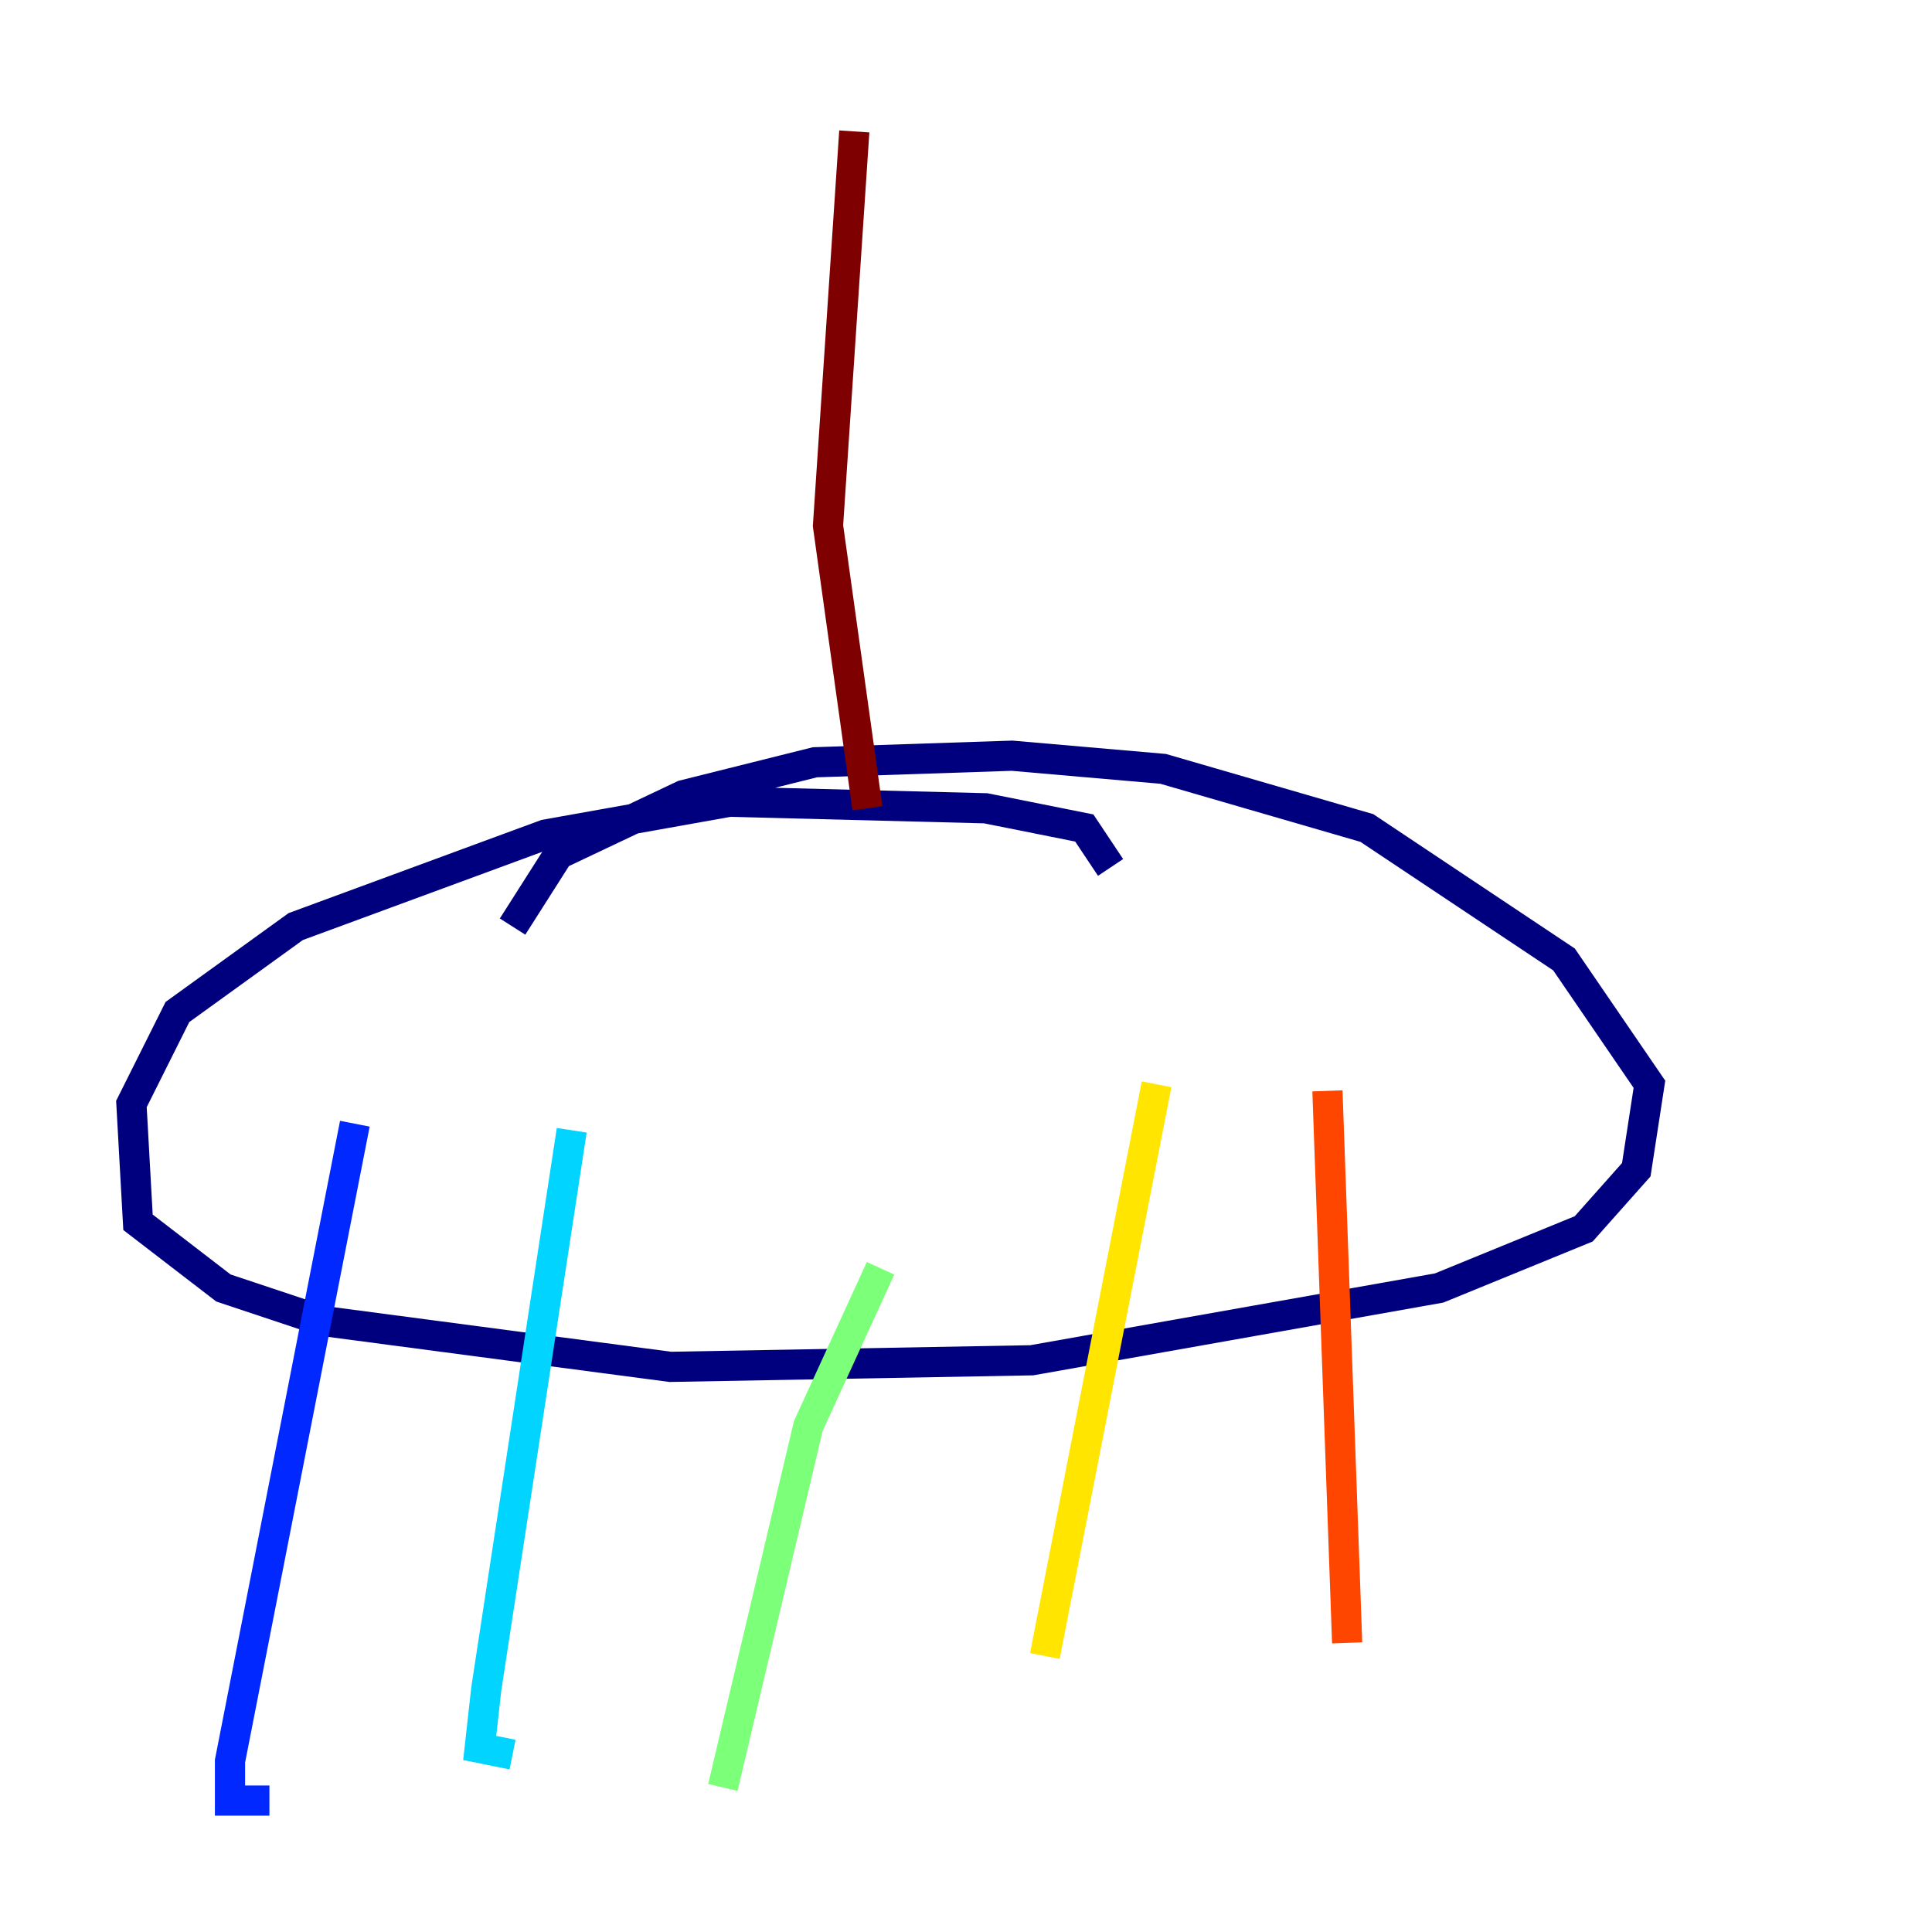 <?xml version="1.0" encoding="utf-8" ?>
<svg baseProfile="tiny" height="128" version="1.2" viewBox="0,0,128,128" width="128" xmlns="http://www.w3.org/2000/svg" xmlns:ev="http://www.w3.org/2001/xml-events" xmlns:xlink="http://www.w3.org/1999/xlink"><defs /><polyline fill="none" points="73.578,57.469 71.837,54.857 65.306,53.551 48.327,53.116 36.136,55.292 19.592,61.388 11.755,67.048 8.707,73.143 9.143,80.98 14.803,85.333 21.333,87.51 44.408,90.558 68.354,90.122 95.347,85.333 104.925,81.415 108.408,77.497 109.279,71.837 103.619,63.565 90.558,54.857 77.061,50.939 67.048,50.068 53.986,50.503 45.279,52.68 37.007,56.599 33.959,61.388" stroke="#00007f" stroke-width="2" /><polyline fill="none" points="23.51,74.449 15.238,116.68 15.238,119.293 17.85,119.293" stroke="#0028ff" stroke-width="2" /><polyline fill="none" points="37.878,74.884 32.218,111.891 31.782,115.809 33.959,116.245" stroke="#00d4ff" stroke-width="2" /><polyline fill="none" points="58.34,84.027 53.551,94.476 47.891,118.422" stroke="#7cff79" stroke-width="2" /><polyline fill="none" points="76.626,71.837 69.225,109.714" stroke="#ffe500" stroke-width="2" /><polyline fill="none" points="87.946,72.272 89.252,108.844" stroke="#ff4600" stroke-width="2" /><polyline fill="none" points="57.469,53.551 54.857,34.83 56.599,8.707" stroke="#7f0000" stroke-width="2" /></svg>